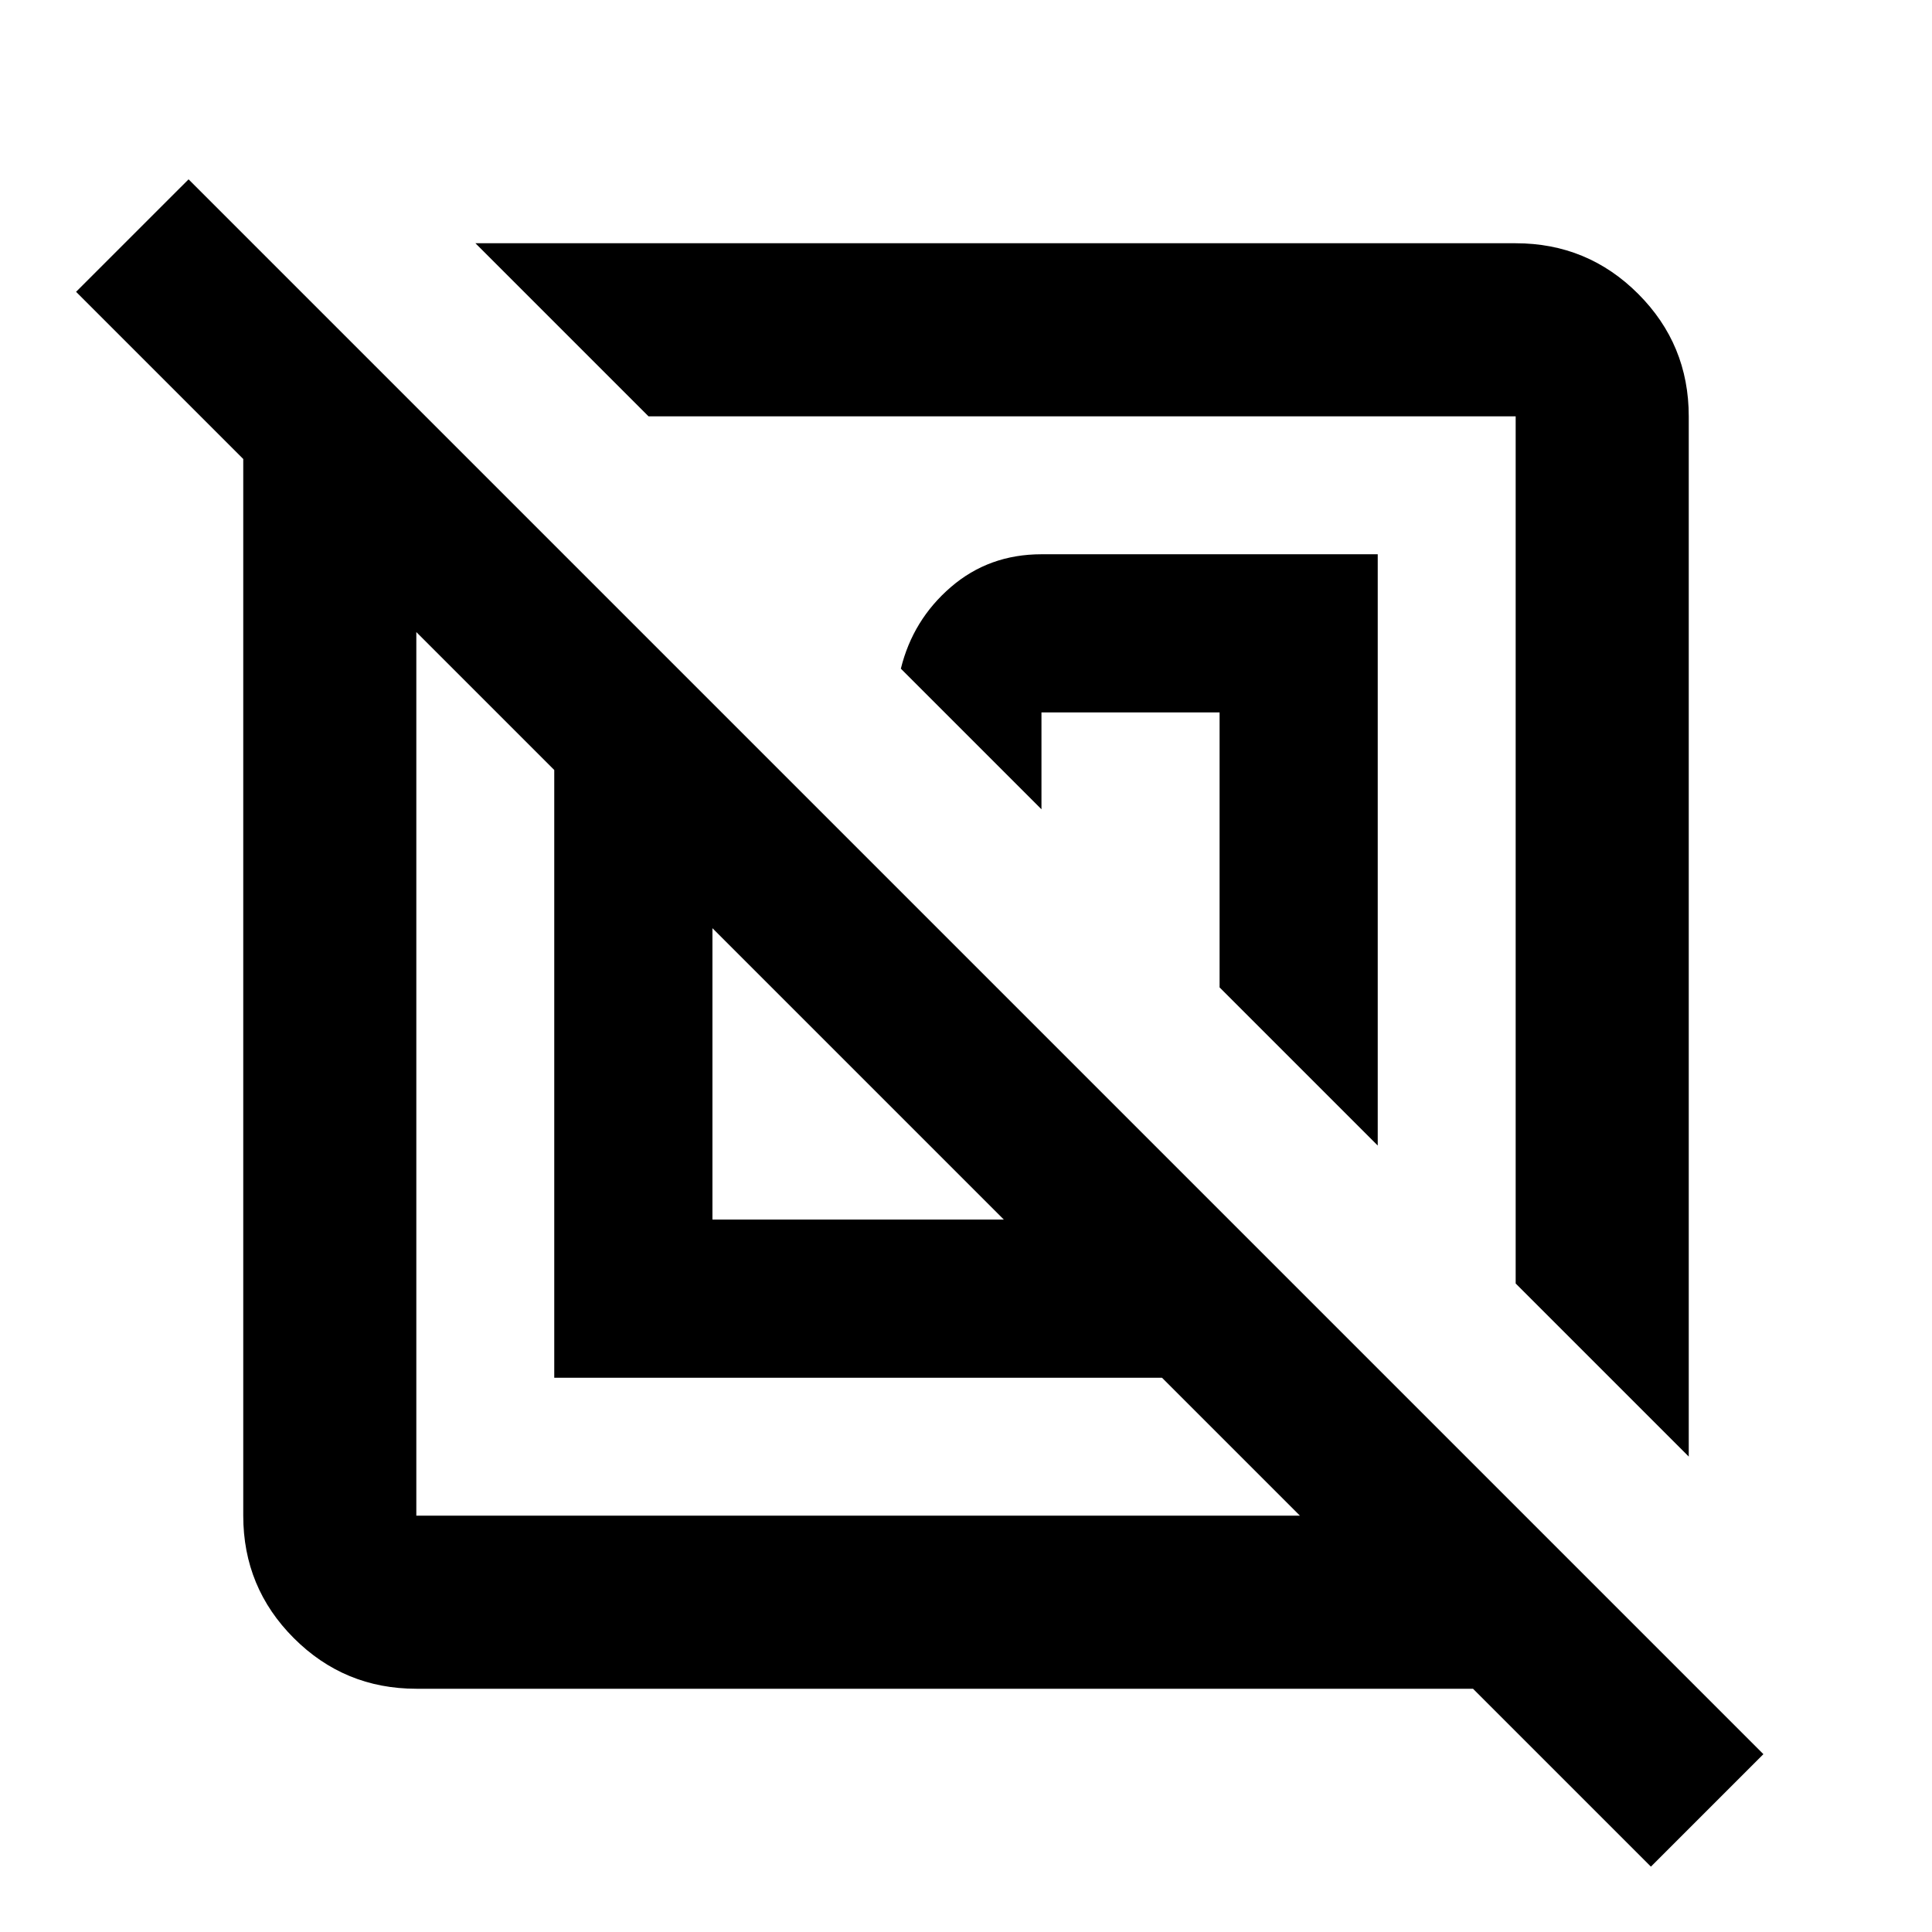 <svg xmlns="http://www.w3.org/2000/svg" height="24" viewBox="0 -960 960 960" width="24"><path d="M206.87-120.87q-35.72 0-60.86-25.14t-25.14-60.86v-525.06L37.8-815l55.9-55.89L876.22-88.37l-55.89 55.89-88.4-88.39H206.87Zm68.54-154.54v-301.98l-68.54-68.54v439.06h439.06l-68.54-68.54H275.41Zm563.72 39.17-86-86v-430.89H322.24l-86-86h516.89q35.72 0 60.86 25.14t25.14 60.86v516.89ZM354-354h144.8L354-498.8V-354Zm330.59-36.78L606-469.37V-606h-88.5v48.13l-69.87-69.87q5.98-24.3 24.89-40.58 18.91-16.27 44.98-16.27h167.09v293.81Zm-257.81-36ZM537.8-537.8Z"/></svg>